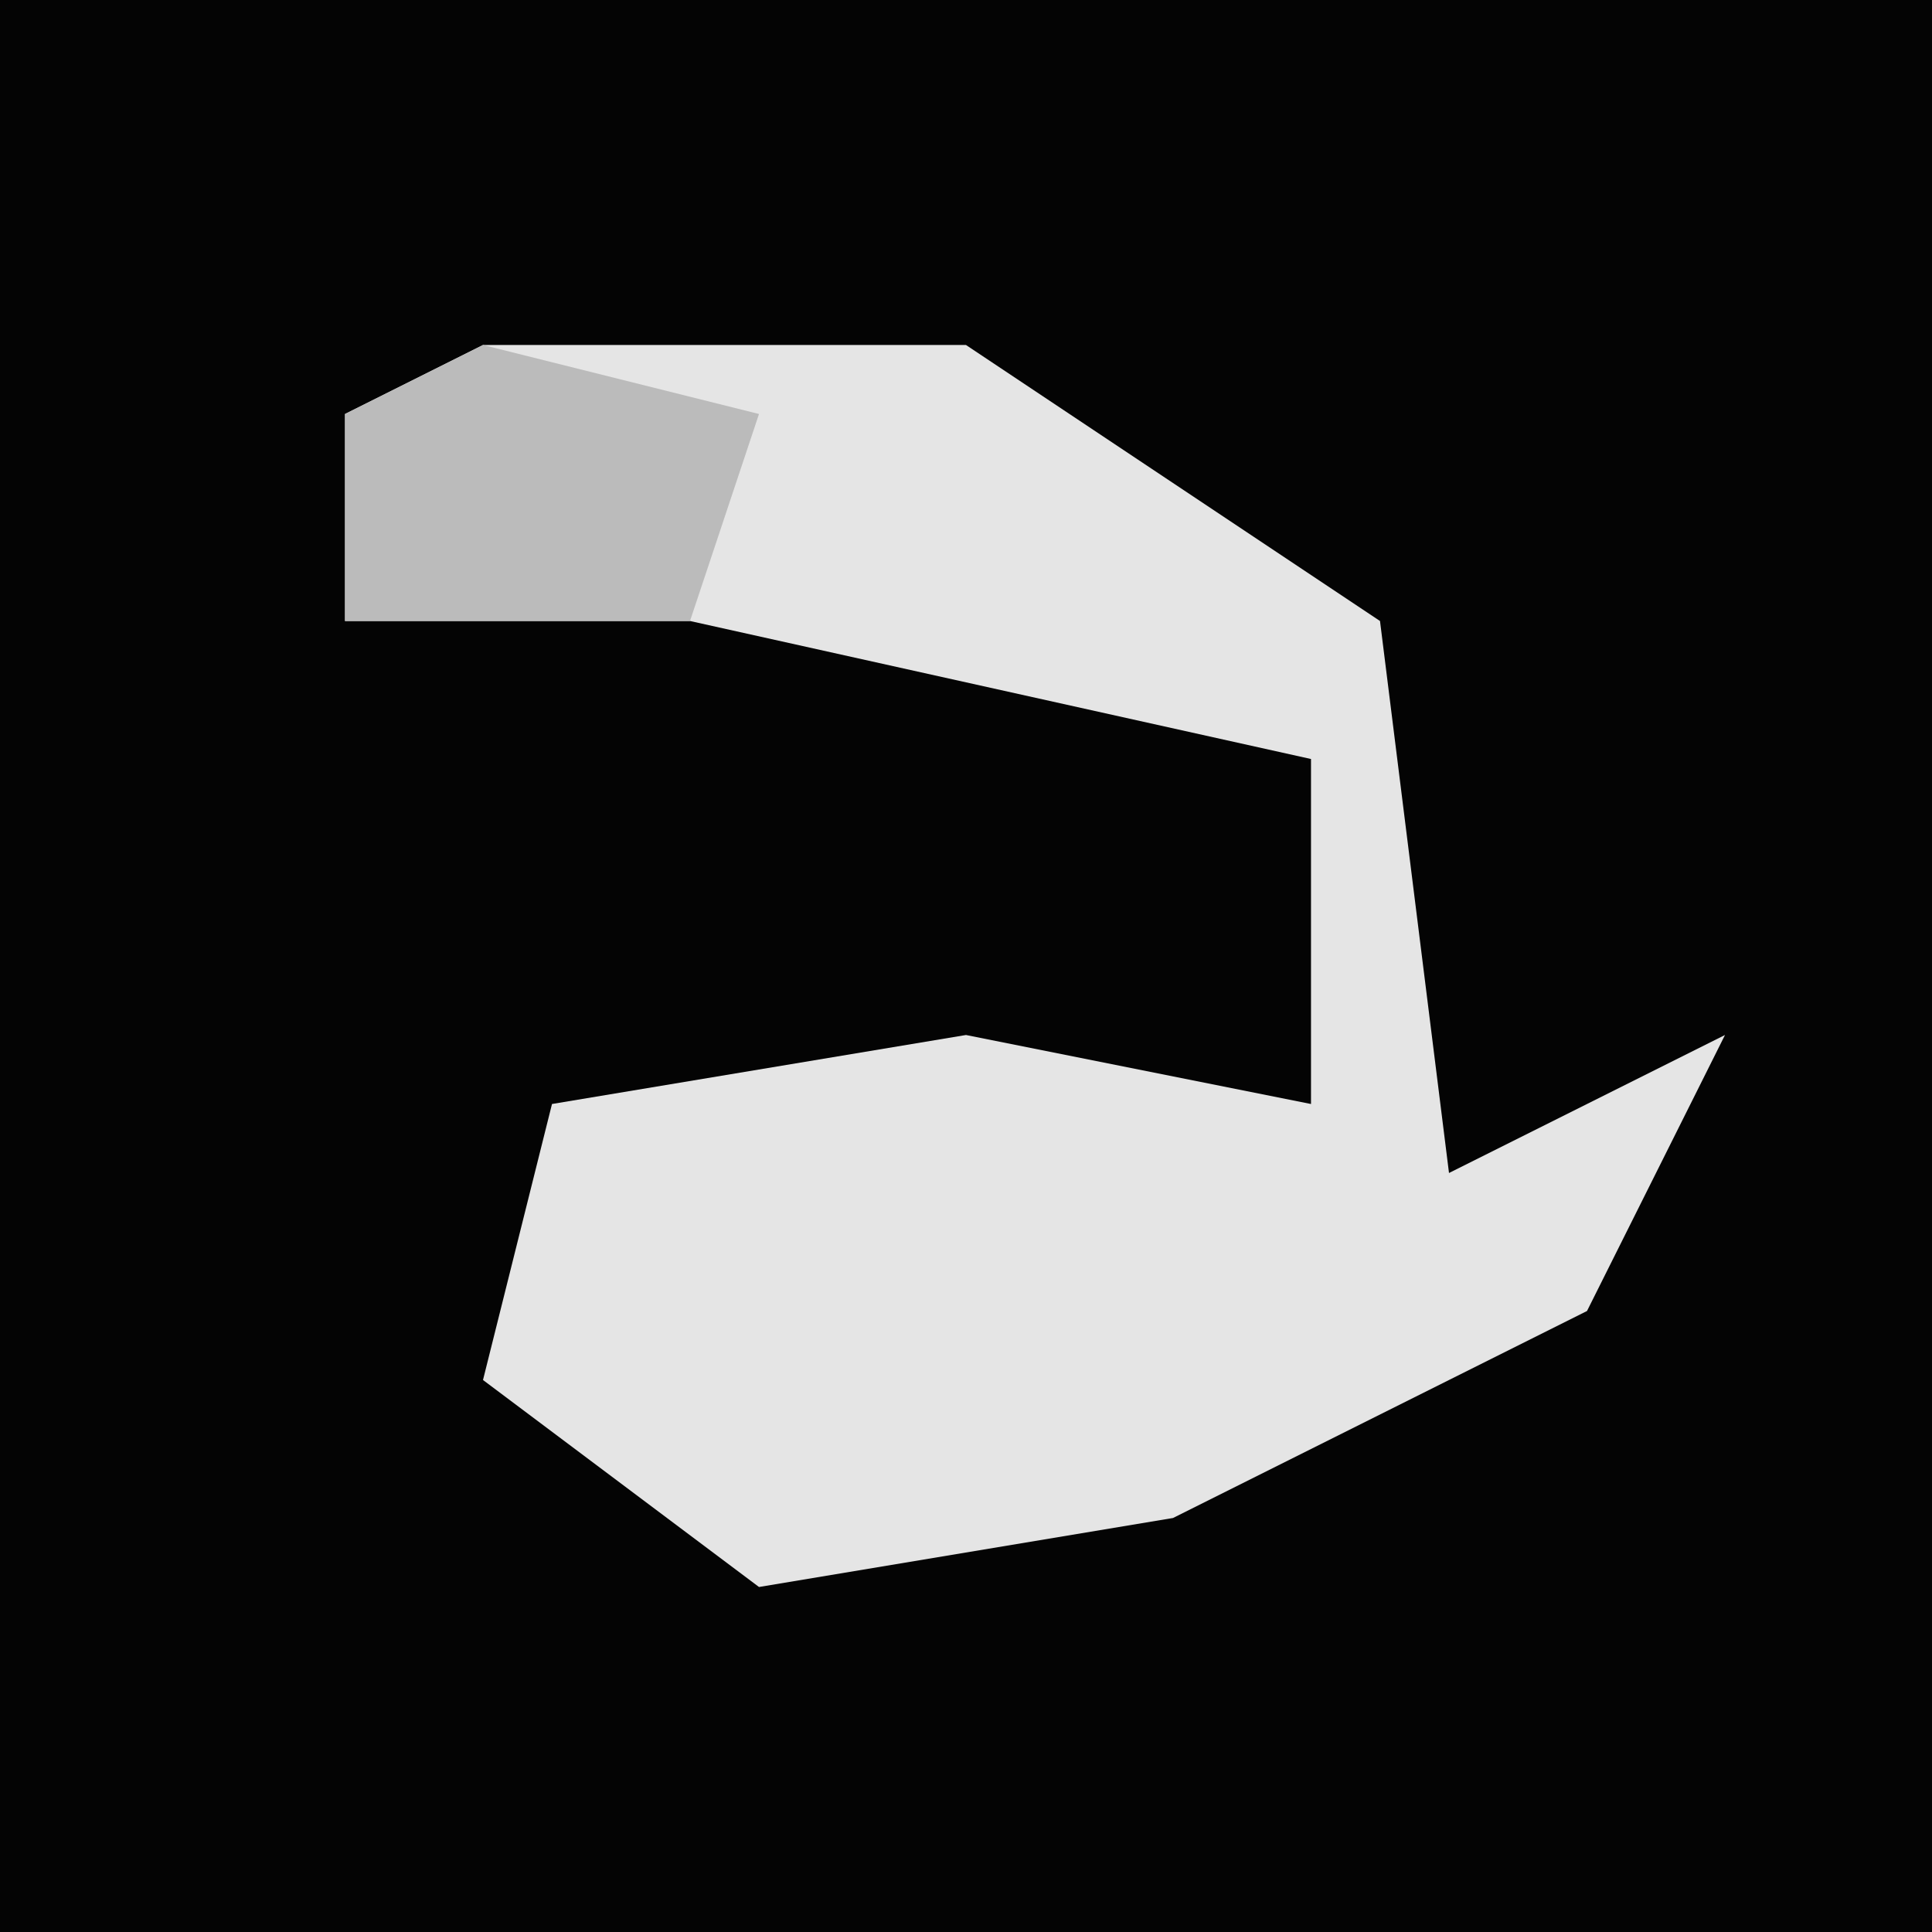 <?xml version="1.0" encoding="UTF-8"?>
<svg version="1.1" xmlns="http://www.w3.org/2000/svg" width="28" height="28">
<path d="M0,0 L28,0 L28,28 L0,28 Z " fill="#040404" transform="translate(0,0)"/>
<path d="M0,0 L7,0 L13,4 L14,12 L18,10 L16,14 L10,17 L4,18 L0,15 L1,11 L7,10 L12,11 L12,6 L3,4 L-2,4 L-2,1 Z " fill="#E5E5E5" transform="translate(7,5)"/>
<path d="M0,0 L4,1 L3,4 L-2,4 L-2,1 Z " fill="#BBBBBB" transform="translate(7,5)"/>
</svg>
